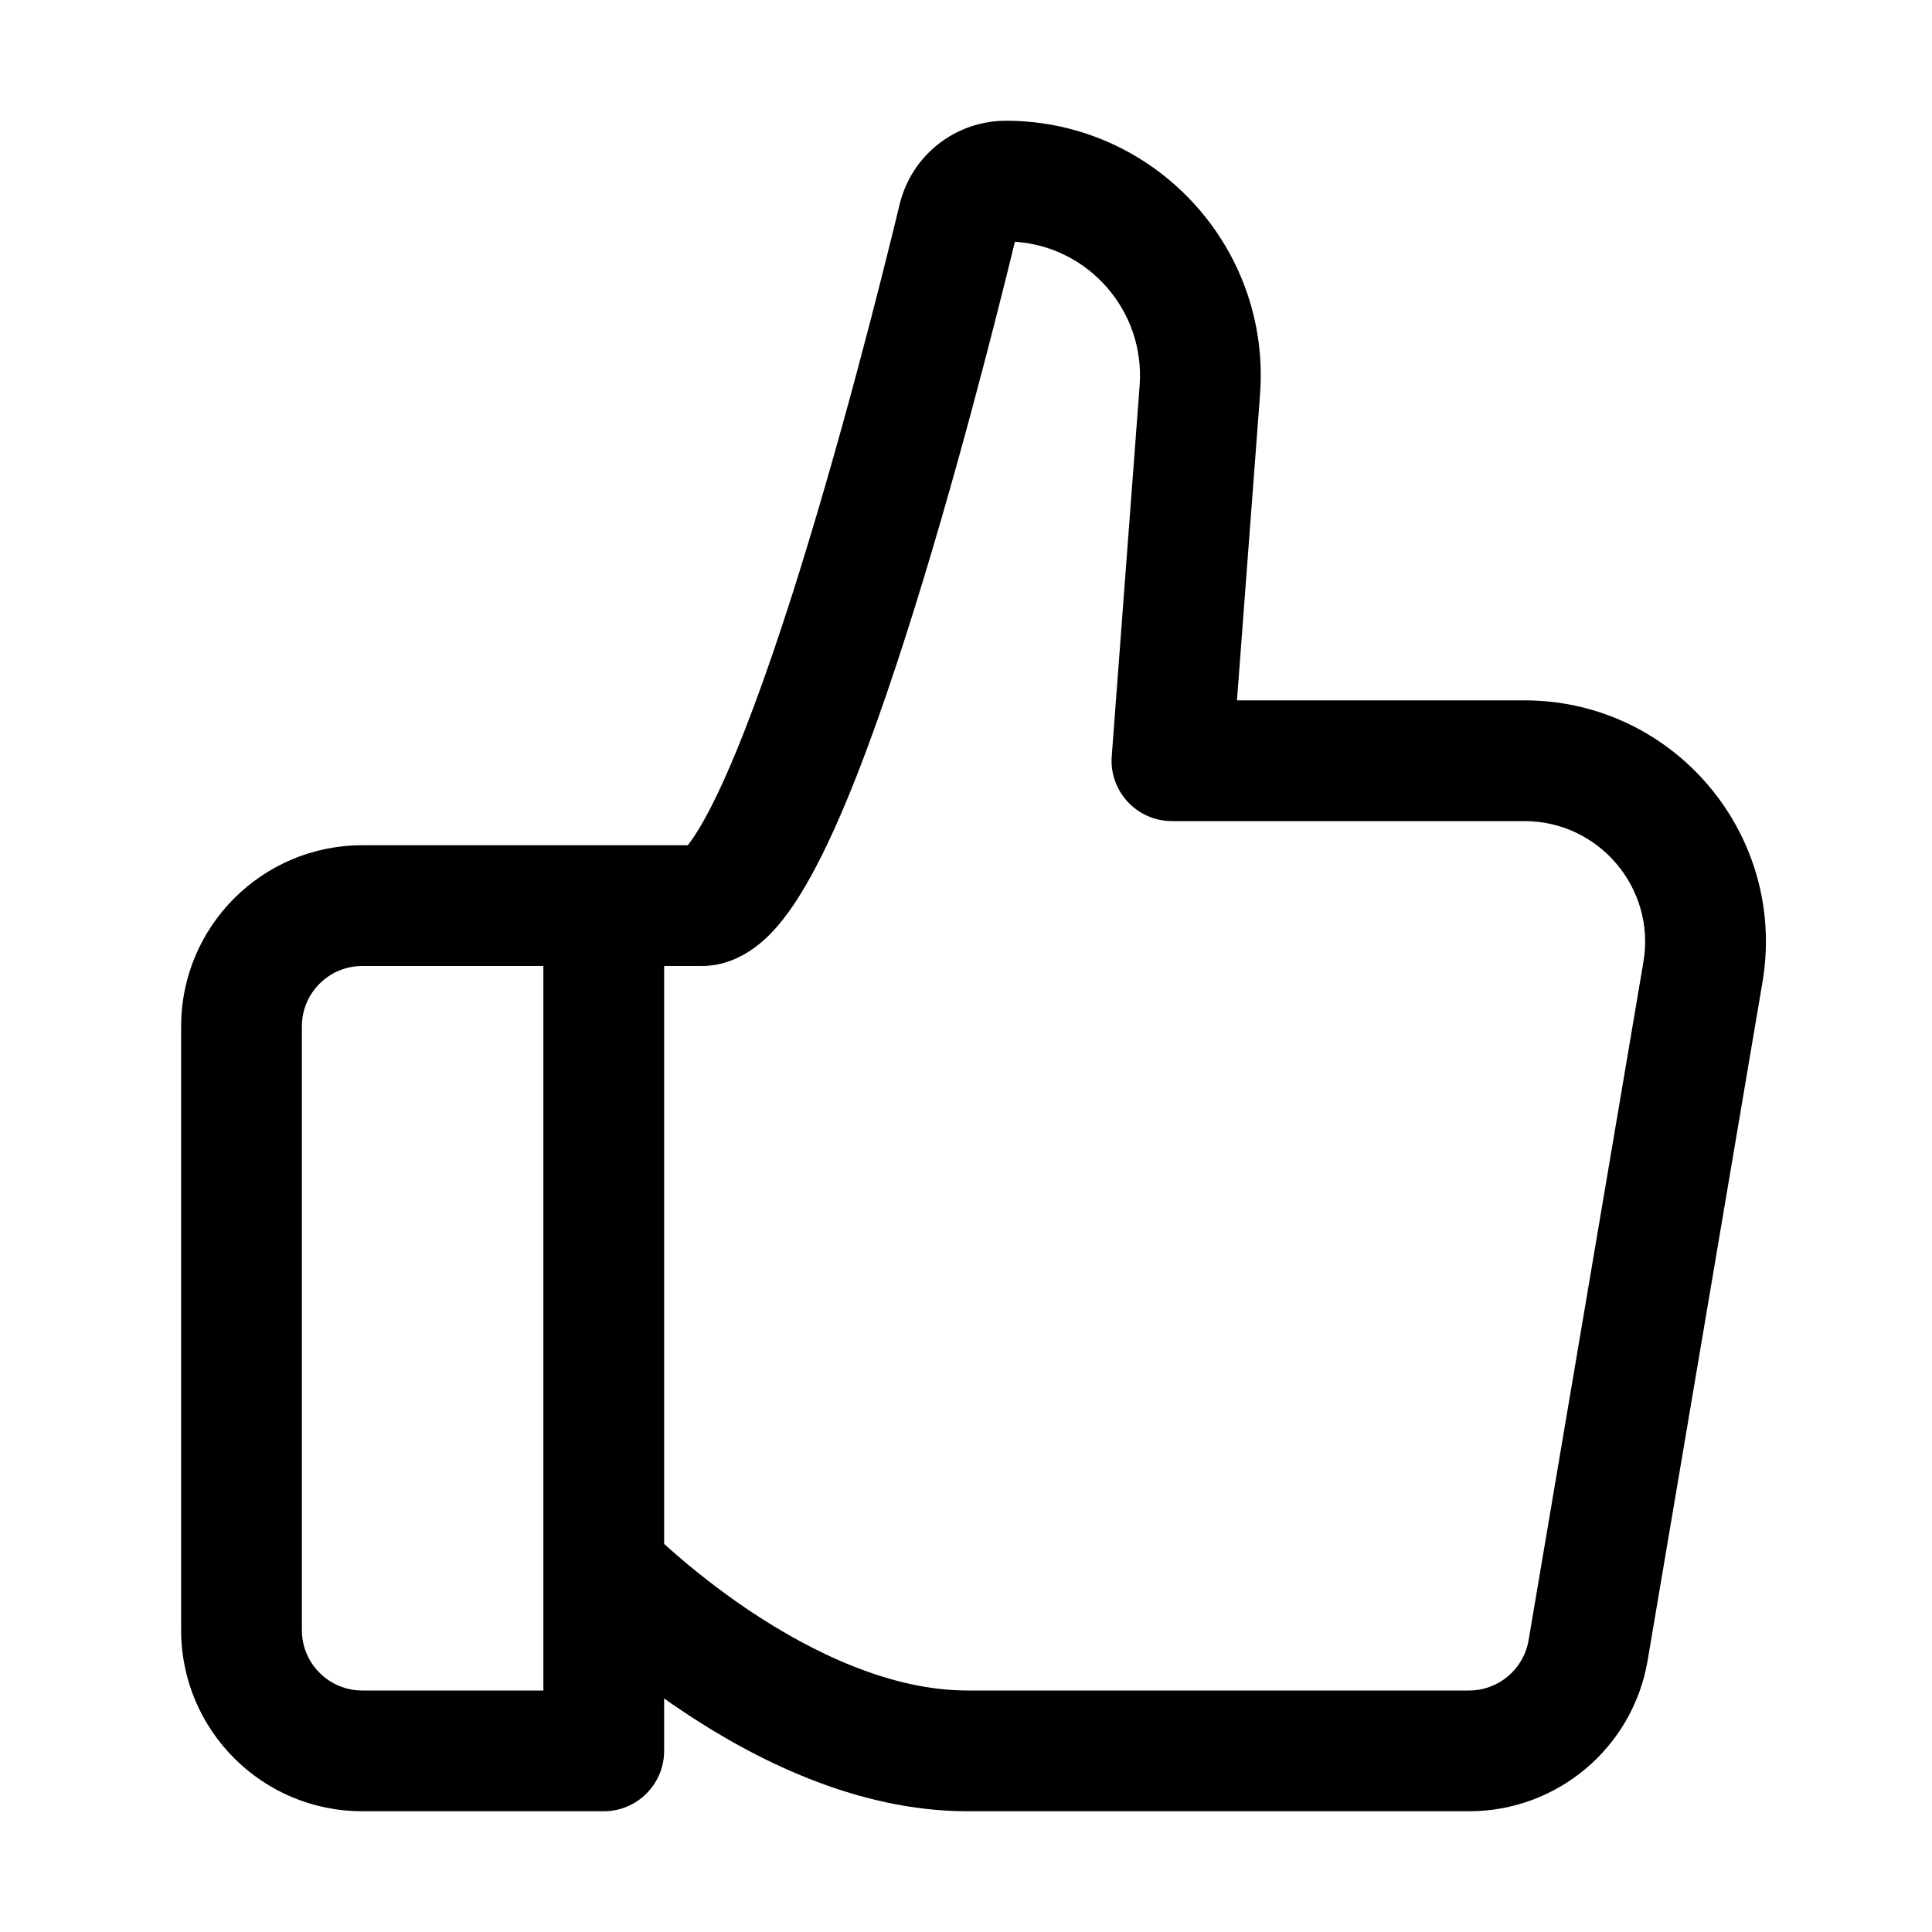 <svg width="16" height="16" viewBox="0 0 16 16" fill="none" xmlns="http://www.w3.org/2000/svg">
<path fill-rule="evenodd" clip-rule="evenodd" d="M8.331 1C7.915 1 7.551 1.282 7.451 1.69C7.304 2.301 6.95 3.709 6.549 4.961C6.347 5.59 6.139 6.161 5.945 6.568C5.847 6.774 5.763 6.914 5.699 6.996L5.695 7H3C2.172 7 1.5 7.672 1.5 8.5V13.5C1.5 14.329 2.172 15 3 15H5C5.276 15 5.5 14.776 5.5 14.5V14.066C5.546 14.099 5.594 14.132 5.644 14.165C6.231 14.56 7.085 15 8.011 15H12.166C12.898 15 13.523 14.472 13.645 13.751L14.596 8.134C14.803 6.913 13.862 5.8 12.624 5.8H10.244L10.435 3.268C10.527 2.044 9.558 1 8.331 1ZM4.5 8H3C2.724 8 2.5 8.224 2.5 8.5V13.5C2.5 13.776 2.724 14 3 14H4.5V8ZM5.5 12.786L5.5 8H5.811C5.991 8 6.135 7.928 6.235 7.858C6.335 7.788 6.417 7.7 6.483 7.616C6.616 7.448 6.737 7.23 6.848 6.998C7.072 6.53 7.296 5.907 7.501 5.267C7.898 4.03 8.246 2.655 8.405 2.002C9.015 2.042 9.484 2.574 9.438 3.193L9.207 6.262C9.196 6.401 9.244 6.538 9.339 6.64C9.433 6.742 9.566 6.8 9.705 6.8H12.624C13.243 6.8 13.714 7.357 13.61 7.967L12.659 13.584C12.618 13.824 12.41 14 12.166 14H8.011C7.382 14 6.731 13.69 6.201 13.335C5.944 13.162 5.73 12.988 5.581 12.858C5.551 12.832 5.524 12.808 5.5 12.786Z" fill="black"/>
</svg>
